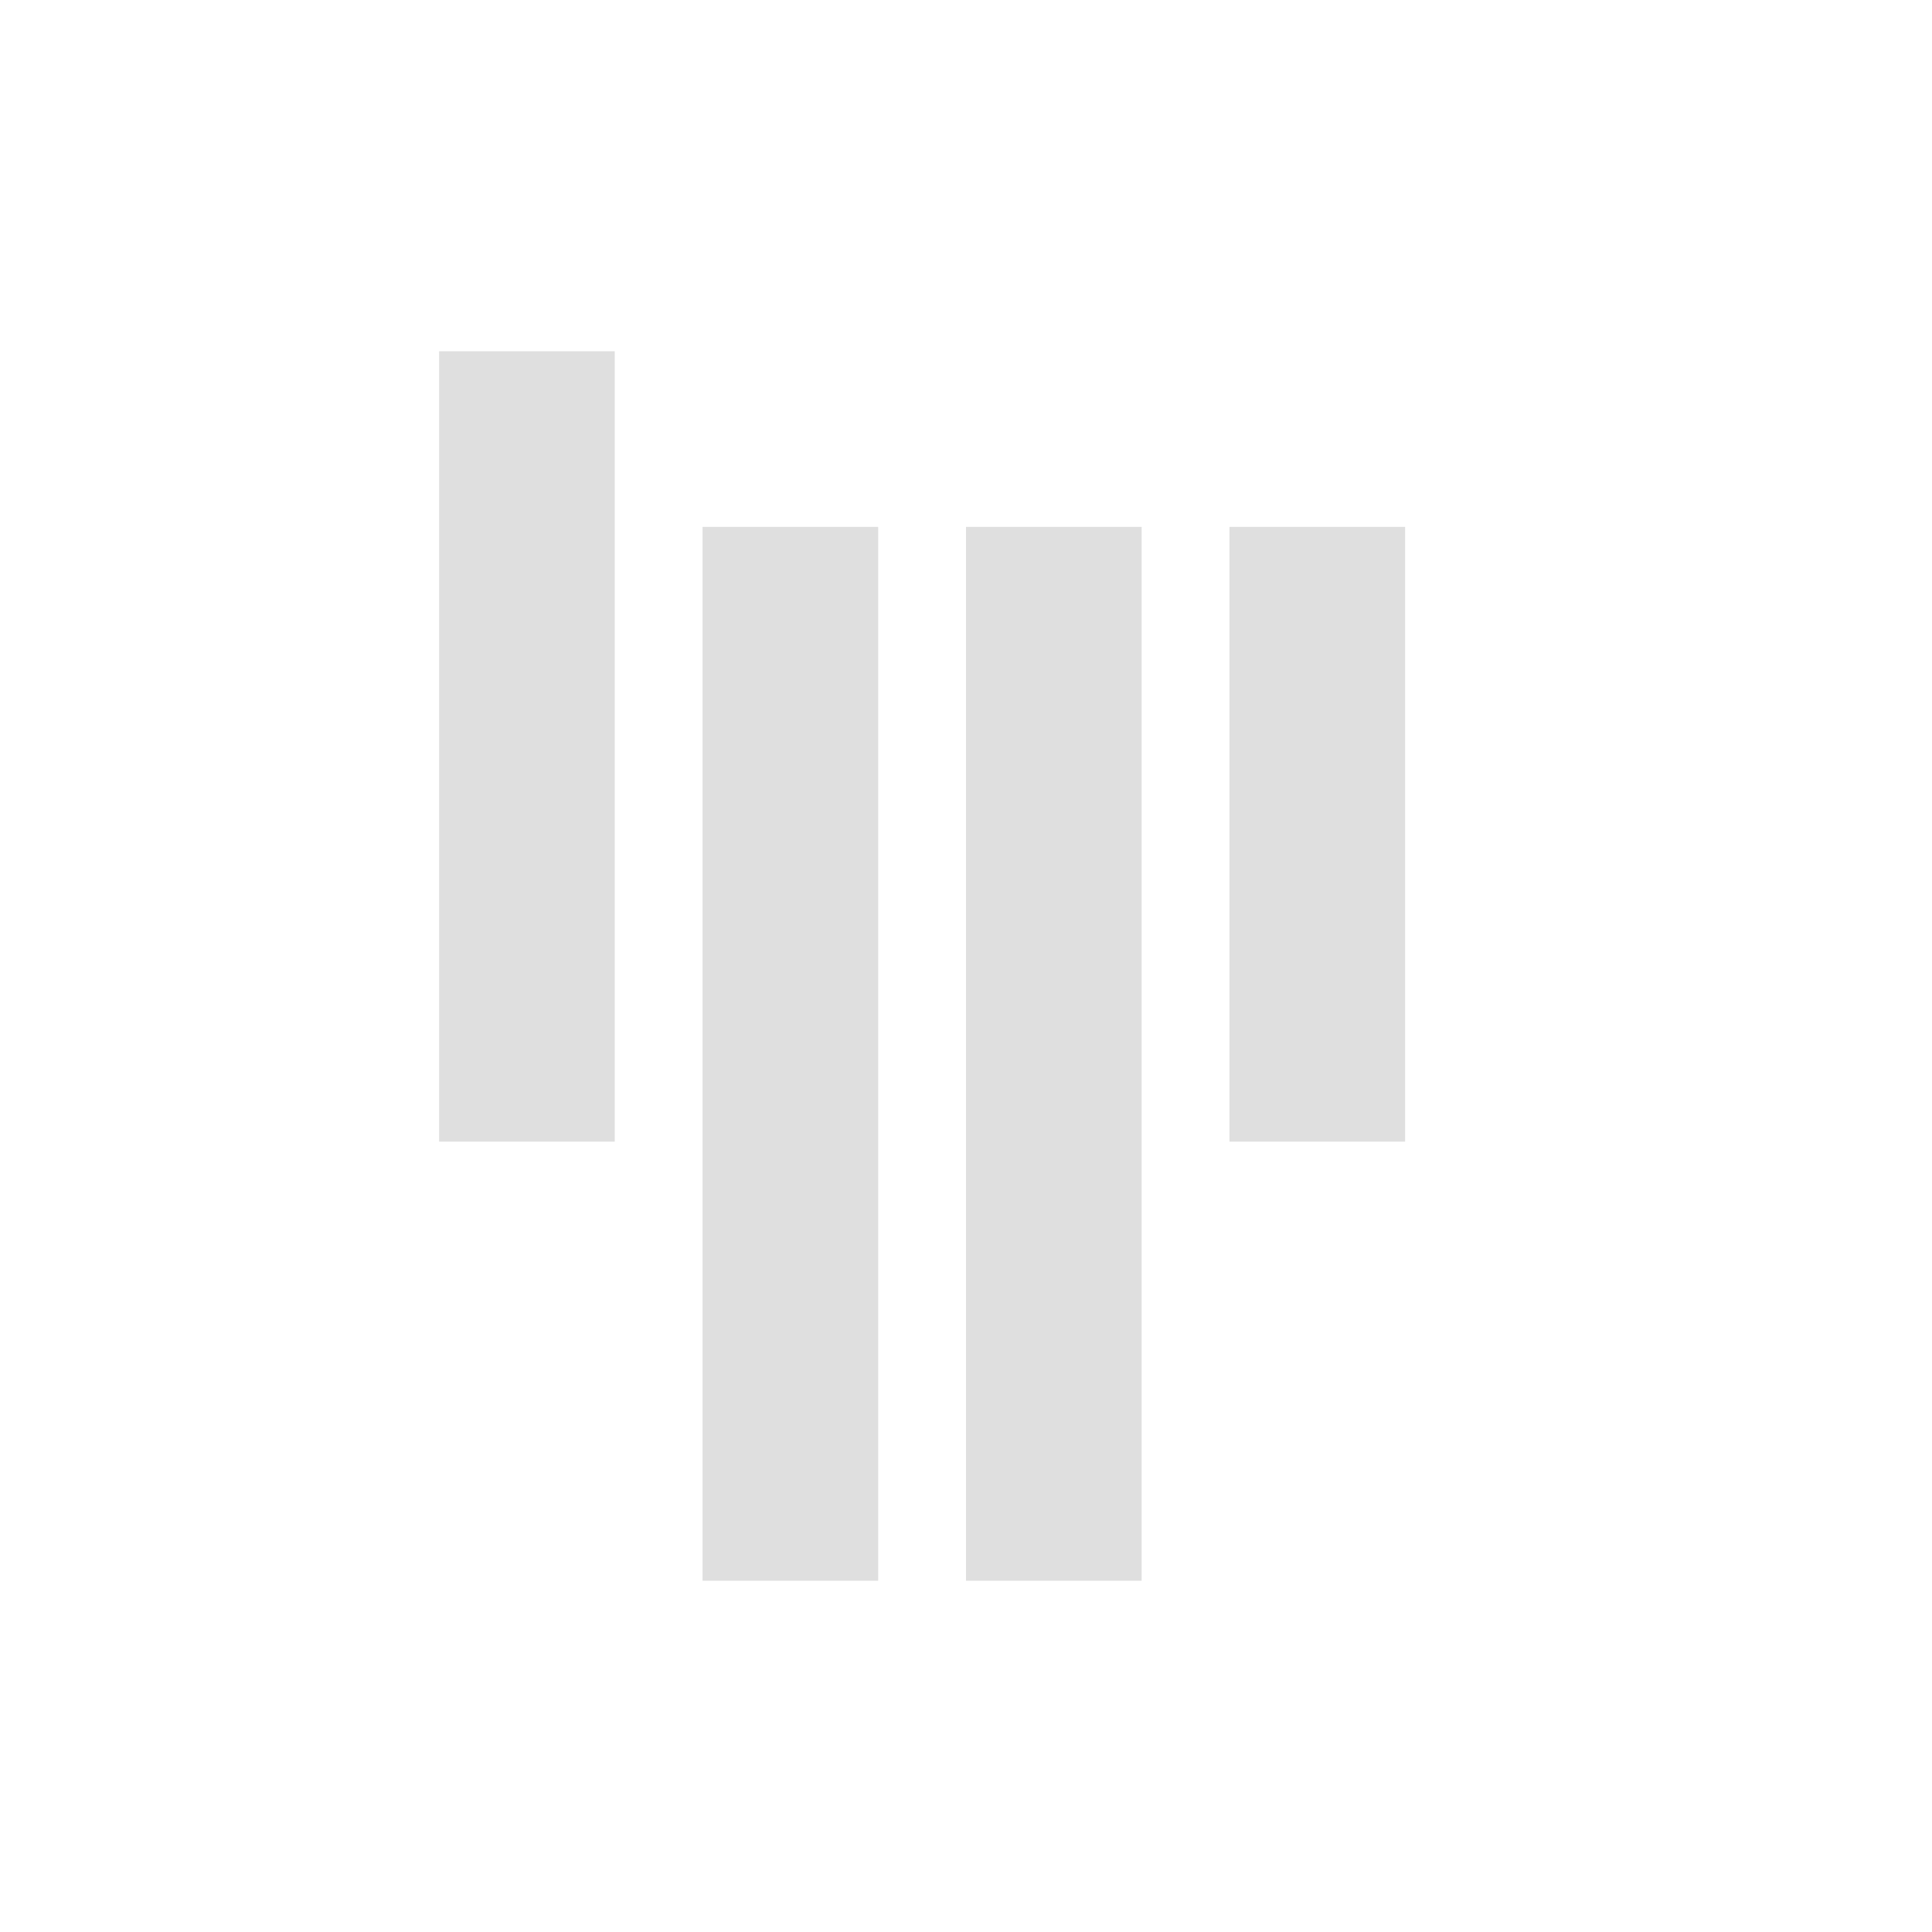 <svg xmlns="http://www.w3.org/2000/svg" width="22" height="22" version="1.1"><defs><style id="current-color-scheme" type="text/css">.ColorScheme-Text{color:#dfdfdf}</style></defs><path style="fill:currentColor" d="m5 4v9h2v-9zm3 2v12h2v-12zm3 0v12h2v-12zm3 0v7h2v-7z" class="ColorScheme-Text"/></svg>